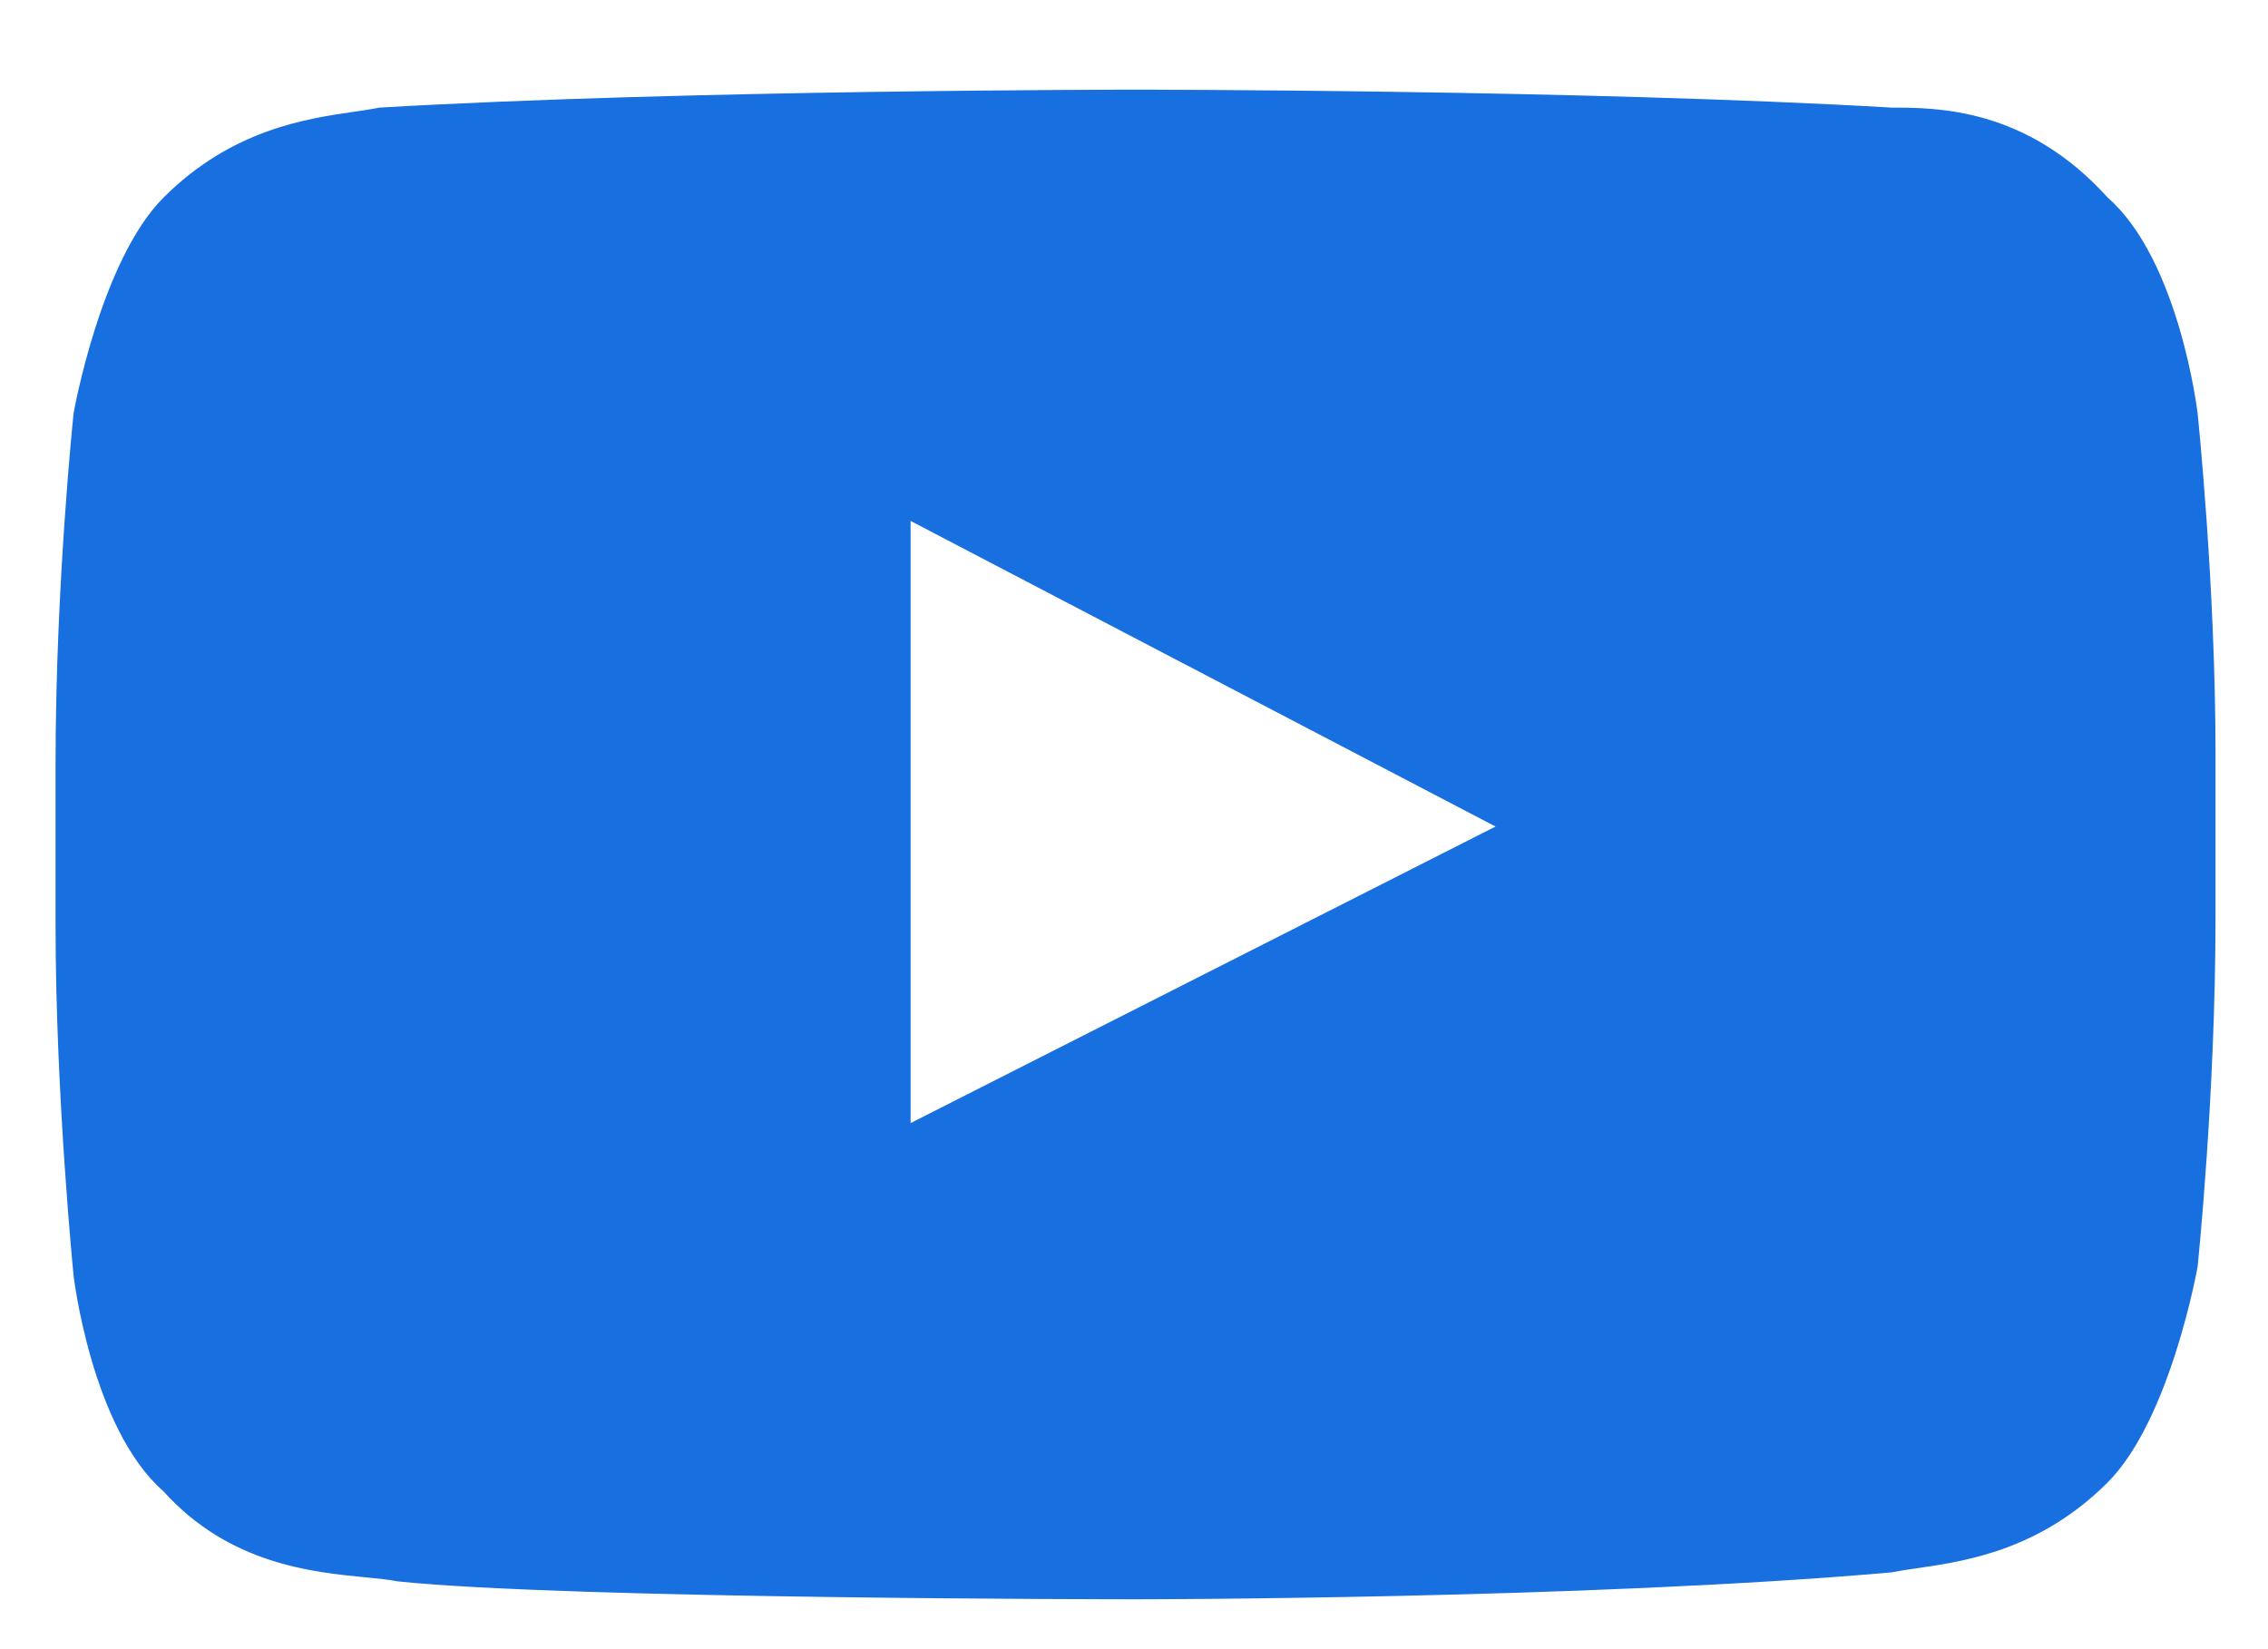 <?xml version="1.0" encoding="UTF-8"?> <svg xmlns="http://www.w3.org/2000/svg" width="22" height="16" viewBox="0 0 22 16" fill="none"><path fill-rule="evenodd" clip-rule="evenodd" d="M20.444 1.916C21.142 2.526 21.317 4.008 21.317 4.008C21.317 4.008 21.491 5.665 21.491 7.321V8.89C21.491 10.634 21.317 12.29 21.317 12.29C21.317 12.29 21.055 13.772 20.444 14.383C19.783 15.043 19.06 15.148 18.587 15.216C18.498 15.229 18.418 15.241 18.348 15.255C15.38 15.516 11.015 15.516 11.015 15.516C11.015 15.516 5.515 15.516 3.856 15.342C3.773 15.325 3.667 15.315 3.544 15.303C3.028 15.253 2.222 15.174 1.587 14.47C0.888 13.86 0.714 12.378 0.714 12.378C0.714 12.378 0.539 10.634 0.539 8.978V7.408C0.539 5.665 0.714 4.008 0.714 4.008C0.714 4.008 0.976 2.526 1.587 1.916C2.248 1.256 2.97 1.151 3.443 1.083C3.532 1.07 3.613 1.058 3.682 1.044C6.65 0.87 11.015 0.87 11.015 0.87C11.015 0.87 15.38 0.87 18.348 1.044C18.785 1.044 19.658 1.044 20.444 1.916ZM8.833 5.054V10.896L14.507 8.019L8.833 5.054Z" fill="#186FE0"></path></svg> 